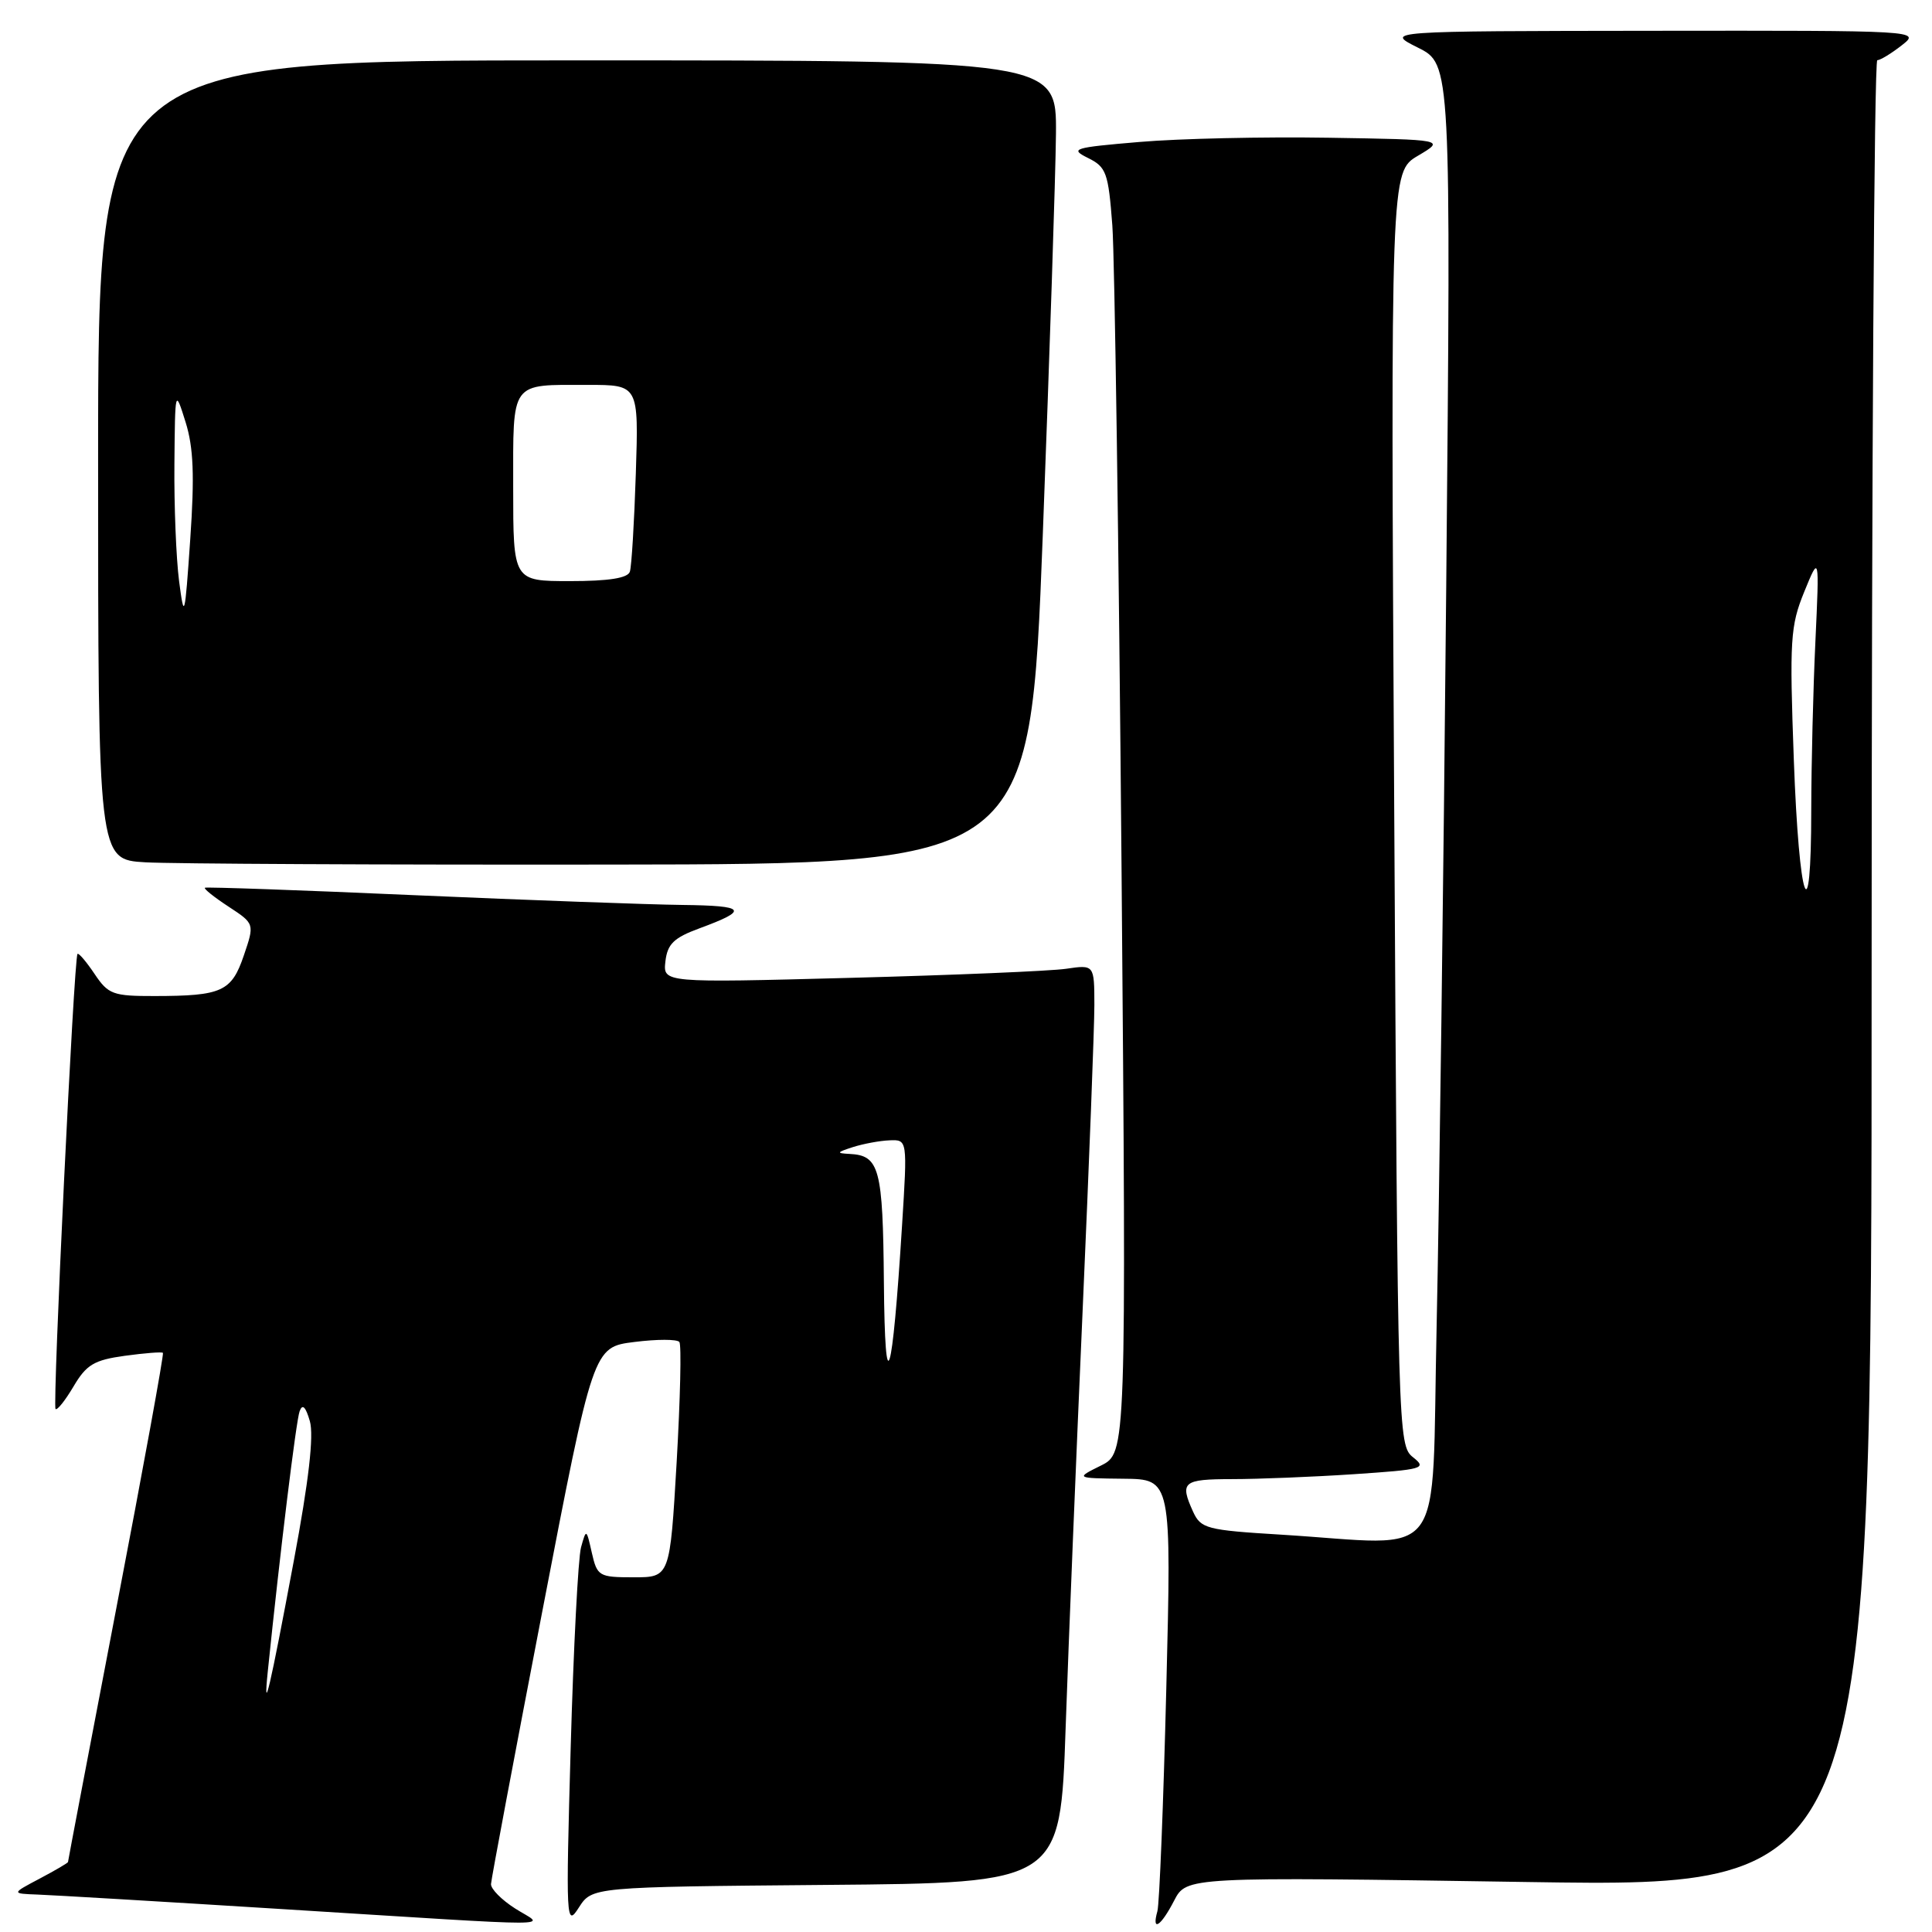<?xml version="1.0" encoding="UTF-8" standalone="no"?>
<!DOCTYPE svg PUBLIC "-//W3C//DTD SVG 1.1//EN" "http://www.w3.org/Graphics/SVG/1.1/DTD/svg11.dtd" >
<svg xmlns="http://www.w3.org/2000/svg" xmlns:xlink="http://www.w3.org/1999/xlink" version="1.1" viewBox="0 0 256 256">
 <g >
 <path fill="currentColor"
d=" M 68.25 252.88 C 66.46 251.74 65.03 250.29 65.06 249.65 C 65.09 249.02 68.15 232.75 71.86 213.50 C 78.60 178.50 78.60 178.50 84.05 177.82 C 87.05 177.44 89.73 177.44 90.02 177.82 C 90.31 178.19 90.14 185.36 89.66 193.75 C 88.77 209.00 88.77 209.00 83.96 209.00 C 79.36 209.00 79.13 208.86 78.42 205.75 C 77.70 202.55 77.68 202.54 76.99 205.03 C 76.61 206.41 75.99 218.34 75.62 231.53 C 74.97 254.61 75.01 255.40 76.70 252.76 C 78.45 250.03 78.45 250.03 109.47 249.76 C 140.50 249.50 140.50 249.50 141.20 229.00 C 141.59 217.72 142.61 192.75 143.46 173.50 C 144.31 154.25 145.01 136.10 145.01 133.16 C 145.00 127.82 145.00 127.82 141.25 128.37 C 139.19 128.67 126.33 129.21 112.67 129.57 C 87.85 130.23 87.85 130.23 88.17 127.39 C 88.44 125.08 89.28 124.26 92.68 123.01 C 99.30 120.57 98.88 120.01 90.42 119.91 C 86.06 119.86 70.12 119.28 55.00 118.62 C 39.88 117.95 27.34 117.51 27.15 117.63 C 26.97 117.76 28.37 118.88 30.28 120.13 C 33.74 122.40 33.74 122.40 32.31 126.60 C 30.68 131.39 29.42 131.97 20.50 131.98 C 14.97 131.99 14.35 131.77 12.53 129.05 C 11.44 127.43 10.43 126.24 10.27 126.40 C 9.80 126.87 6.94 186.27 7.36 186.70 C 7.58 186.91 8.65 185.56 9.75 183.70 C 11.45 180.82 12.47 180.21 16.54 179.65 C 19.17 179.29 21.45 179.11 21.59 179.26 C 21.74 179.40 18.97 194.59 15.43 213.01 C 11.90 231.43 9.01 246.60 9.01 246.73 C 9.00 246.85 7.31 247.84 5.25 248.93 C 1.50 250.91 1.50 250.91 5.00 251.04 C 6.92 251.11 21.32 251.96 37.00 252.94 C 76.03 255.37 72.14 255.38 68.25 252.88 Z  M 155.58 251.84 C 157.22 248.68 157.22 248.68 202.61 249.38 C 248.00 250.07 248.00 250.07 248.00 129.03 C 248.00 62.47 248.34 7.99 248.75 7.98 C 249.16 7.97 250.62 7.08 252.00 6.00 C 254.49 4.05 254.41 4.04 219.00 4.08 C 183.50 4.12 183.50 4.12 187.88 6.31 C 192.27 8.50 192.27 8.50 191.63 78.00 C 191.28 116.23 190.70 160.21 190.36 175.75 C 189.64 207.90 192.02 204.72 169.75 203.35 C 159.87 202.75 159.12 202.55 158.09 200.31 C 156.30 196.36 156.73 196.00 163.25 195.99 C 166.69 195.99 173.94 195.70 179.37 195.34 C 188.61 194.72 189.11 194.58 187.23 193.09 C 185.25 191.53 185.21 190.09 184.74 107.14 C 184.26 22.78 184.26 22.78 187.88 20.64 C 191.50 18.50 191.50 18.50 176.00 18.25 C 167.47 18.11 156.22 18.36 151.00 18.81 C 142.22 19.55 141.70 19.71 144.16 20.93 C 146.59 22.13 146.86 22.86 147.39 29.87 C 147.70 34.07 148.25 72.38 148.61 115.01 C 149.25 192.52 149.25 192.52 145.87 194.20 C 142.50 195.87 142.50 195.87 148.86 195.94 C 155.23 196.00 155.23 196.00 154.54 223.75 C 154.16 239.01 153.63 252.29 153.36 253.25 C 152.57 256.06 153.81 255.27 155.58 251.84 Z  M 138.17 71.00 C 139.08 47.08 139.87 23.11 139.92 17.75 C 140.00 8.00 140.00 8.00 76.50 8.00 C 13.00 8.00 13.00 8.00 13.00 60.95 C 13.00 113.90 13.00 113.90 19.25 114.26 C 22.69 114.46 50.47 114.60 81.00 114.56 C 136.50 114.50 136.50 114.50 138.17 71.00 Z  M 35.48 221.50 C 37.13 205.47 39.24 188.25 39.70 187.00 C 40.07 185.97 40.50 186.38 41.06 188.32 C 41.60 190.23 40.92 196.20 38.93 206.82 C 35.75 223.83 34.84 227.73 35.48 221.50 Z  M 117.12 169.95 C 116.99 154.78 116.54 153.09 112.55 152.90 C 110.79 152.81 110.86 152.69 113.00 152.00 C 114.38 151.56 116.57 151.15 117.87 151.10 C 120.24 151.00 120.24 151.00 119.53 162.32 C 118.23 183.11 117.26 186.18 117.12 169.95 Z  M 237.69 100.67 C 237.11 84.77 237.23 82.94 239.07 78.42 C 241.08 73.50 241.08 73.50 240.55 85.00 C 240.25 91.33 240.01 101.34 240.00 107.25 C 240.00 124.32 238.38 119.72 237.69 100.67 Z  M 23.73 77.00 C 23.34 73.97 23.06 67.00 23.11 61.50 C 23.20 51.50 23.20 51.50 24.59 55.93 C 25.64 59.29 25.79 63.01 25.21 71.43 C 24.49 81.90 24.41 82.20 23.73 77.00 Z  M 68.00 64.61 C 68.00 50.34 67.52 51.00 77.90 51.00 C 84.63 51.00 84.63 51.00 84.25 62.75 C 84.04 69.21 83.69 75.06 83.46 75.75 C 83.19 76.60 80.68 77.00 75.53 77.00 C 68.00 77.00 68.00 77.00 68.00 64.61 Z "/>
</g>
</svg>